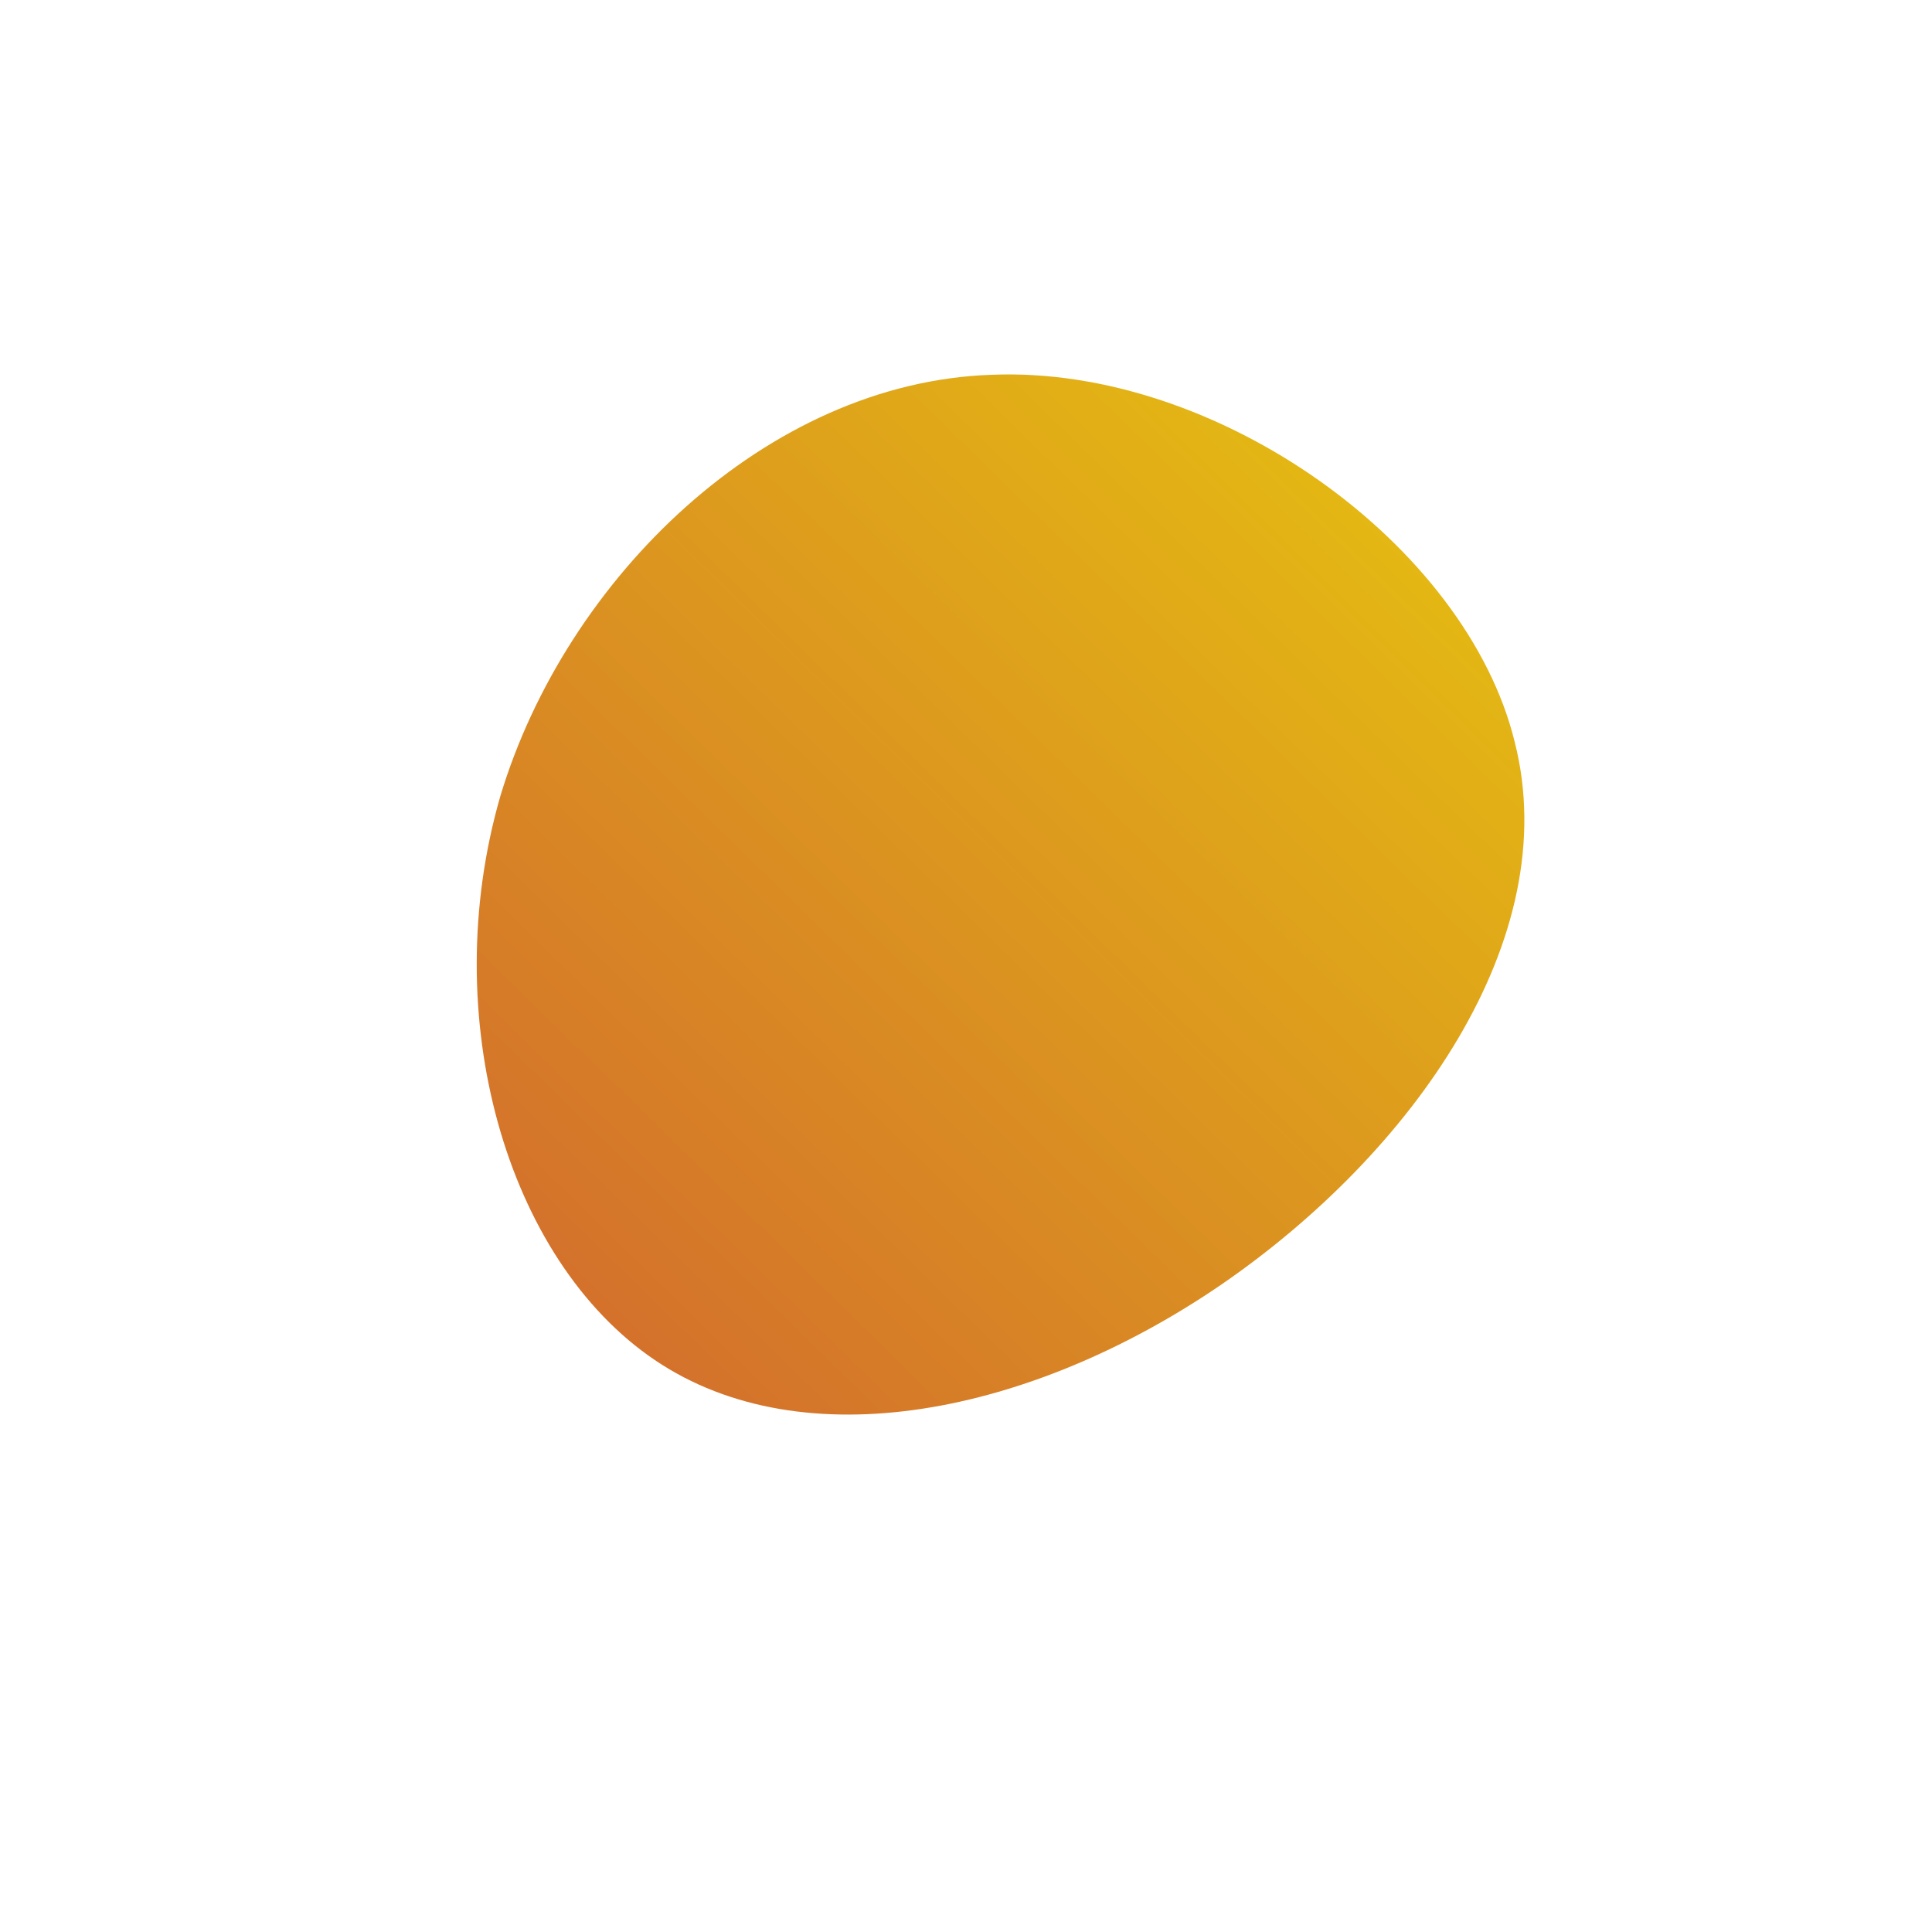 <!--?xml version="1.0" standalone="no"?-->
              <svg id="sw-js-blob-svg" viewBox="0 0 100 100" xmlns="http://www.w3.org/2000/svg" version="1.1">
                    <defs> 
                        <linearGradient id="sw-gradient" x1="0" x2="1" y1="1" y2="0">
                            <stop id="stop1" stop-color="rgba(208.397, 99.738, 48.312, 1)" offset="0%"></stop>
                            <stop id="stop2" stop-color="rgba(231.165, 198.434, 14.438, 1)" offset="100%"></stop>
                        </linearGradient>
                    </defs>
                <path fill="url(#sw-gradient)" d="M28.4,-11.6C31,-1.4,23.1,9.7,13.2,16.5C3.4,23.2,-8.4,25.6,-16.1,20.4C-23.8,15.2,-27.4,2.6,-24.1,-8.8C-20.7,-20.1,-10.3,-30.2,1.3,-30.6C13,-31.1,25.9,-21.8,28.4,-11.6Z" width="100%" height="100%" transform="translate(50 50)" stroke-width="0" style="transition: all 0.3s ease 0s;"></path>
              </svg>